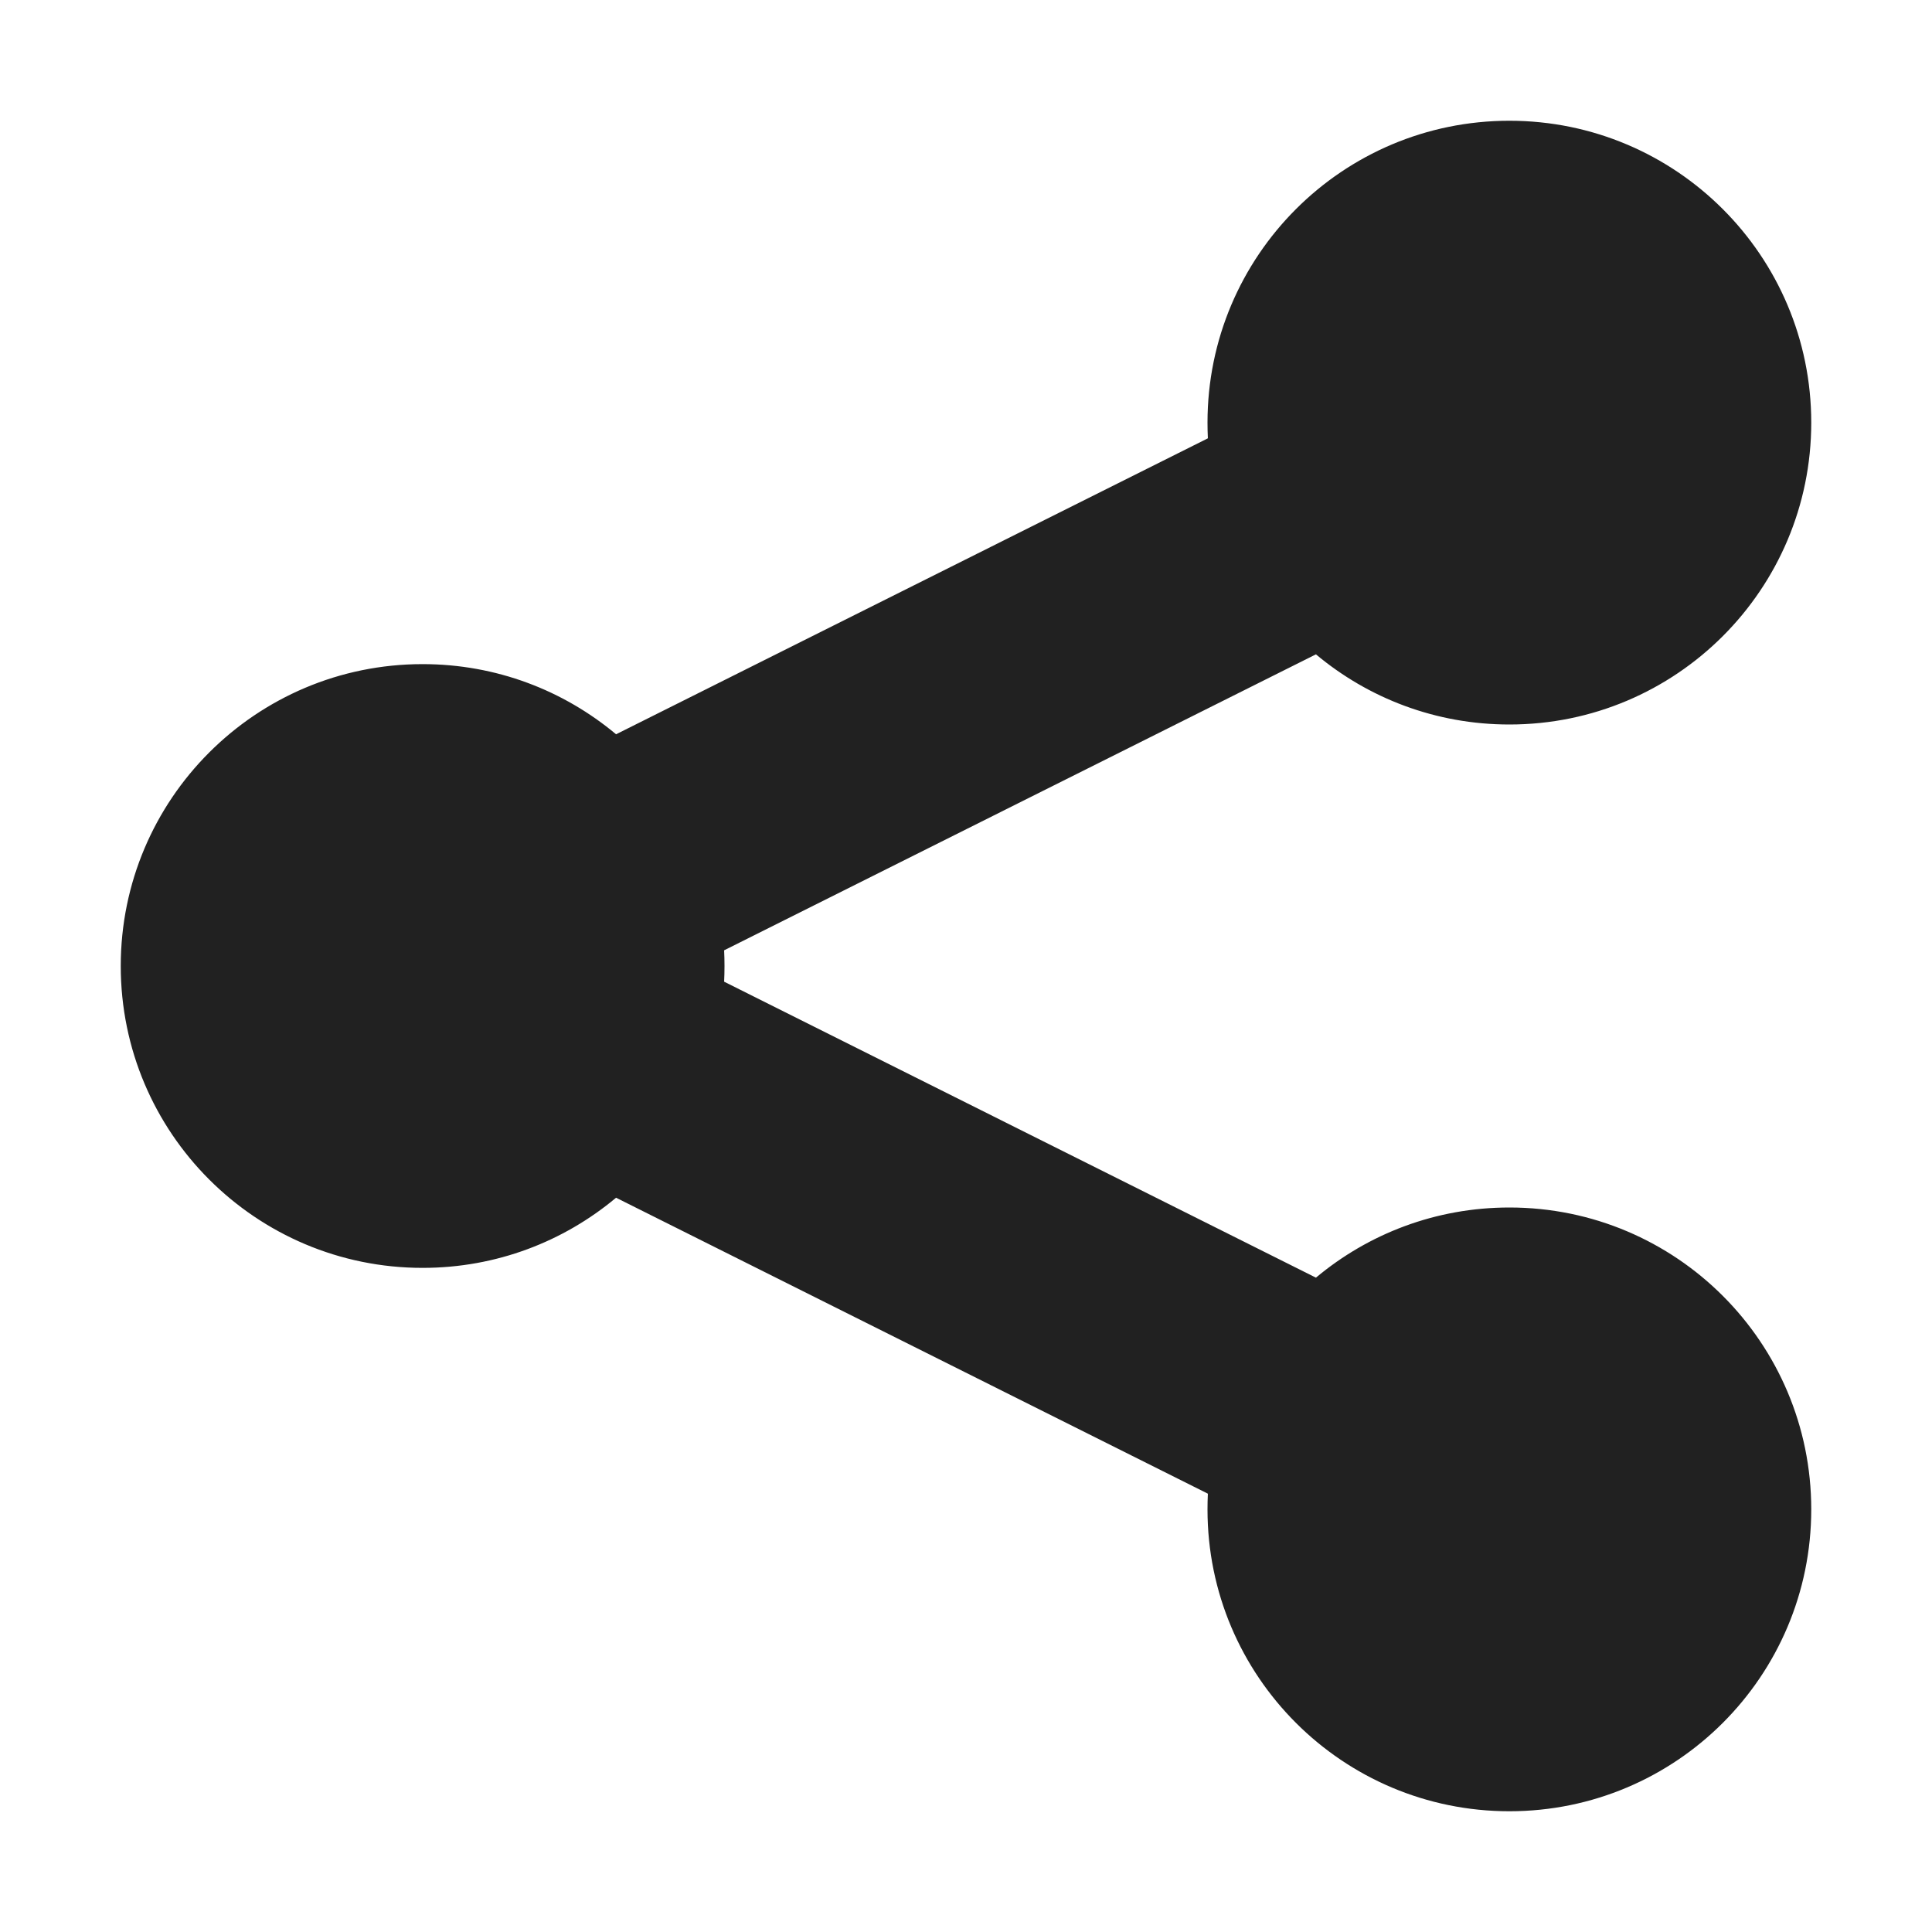 <svg width="16" height="16" viewBox="0 0 16 16" fill="none" xmlns="http://www.w3.org/2000/svg">
<path d="M12.5 6C13.881 6 15 4.881 15 3.5C15 2.119 13.881 1 12.5 1C11.119 1 10 2.119 10 3.5C10 3.544 10.001 3.587 10.003 3.63L5.102 6.081C4.668 5.718 4.11 5.5 3.5 5.5C2.119 5.5 1 6.619 1 8C1 9.381 2.119 10.5 3.5 10.5C4.11 10.5 4.668 10.282 5.102 9.919L10.003 12.37C10.001 12.413 10 12.456 10 12.5C10 13.881 11.119 15 12.5 15C13.881 15 15 13.881 15 12.5C15 11.119 13.881 10 12.5 10C11.89 10 11.332 10.218 10.898 10.581L5.997 8.13C5.999 8.087 6 8.044 6 8C6 7.956 5.999 7.913 5.997 7.87L10.898 5.419C11.332 5.782 11.89 6 12.5 6Z" fill="#212121"/>
</svg>
